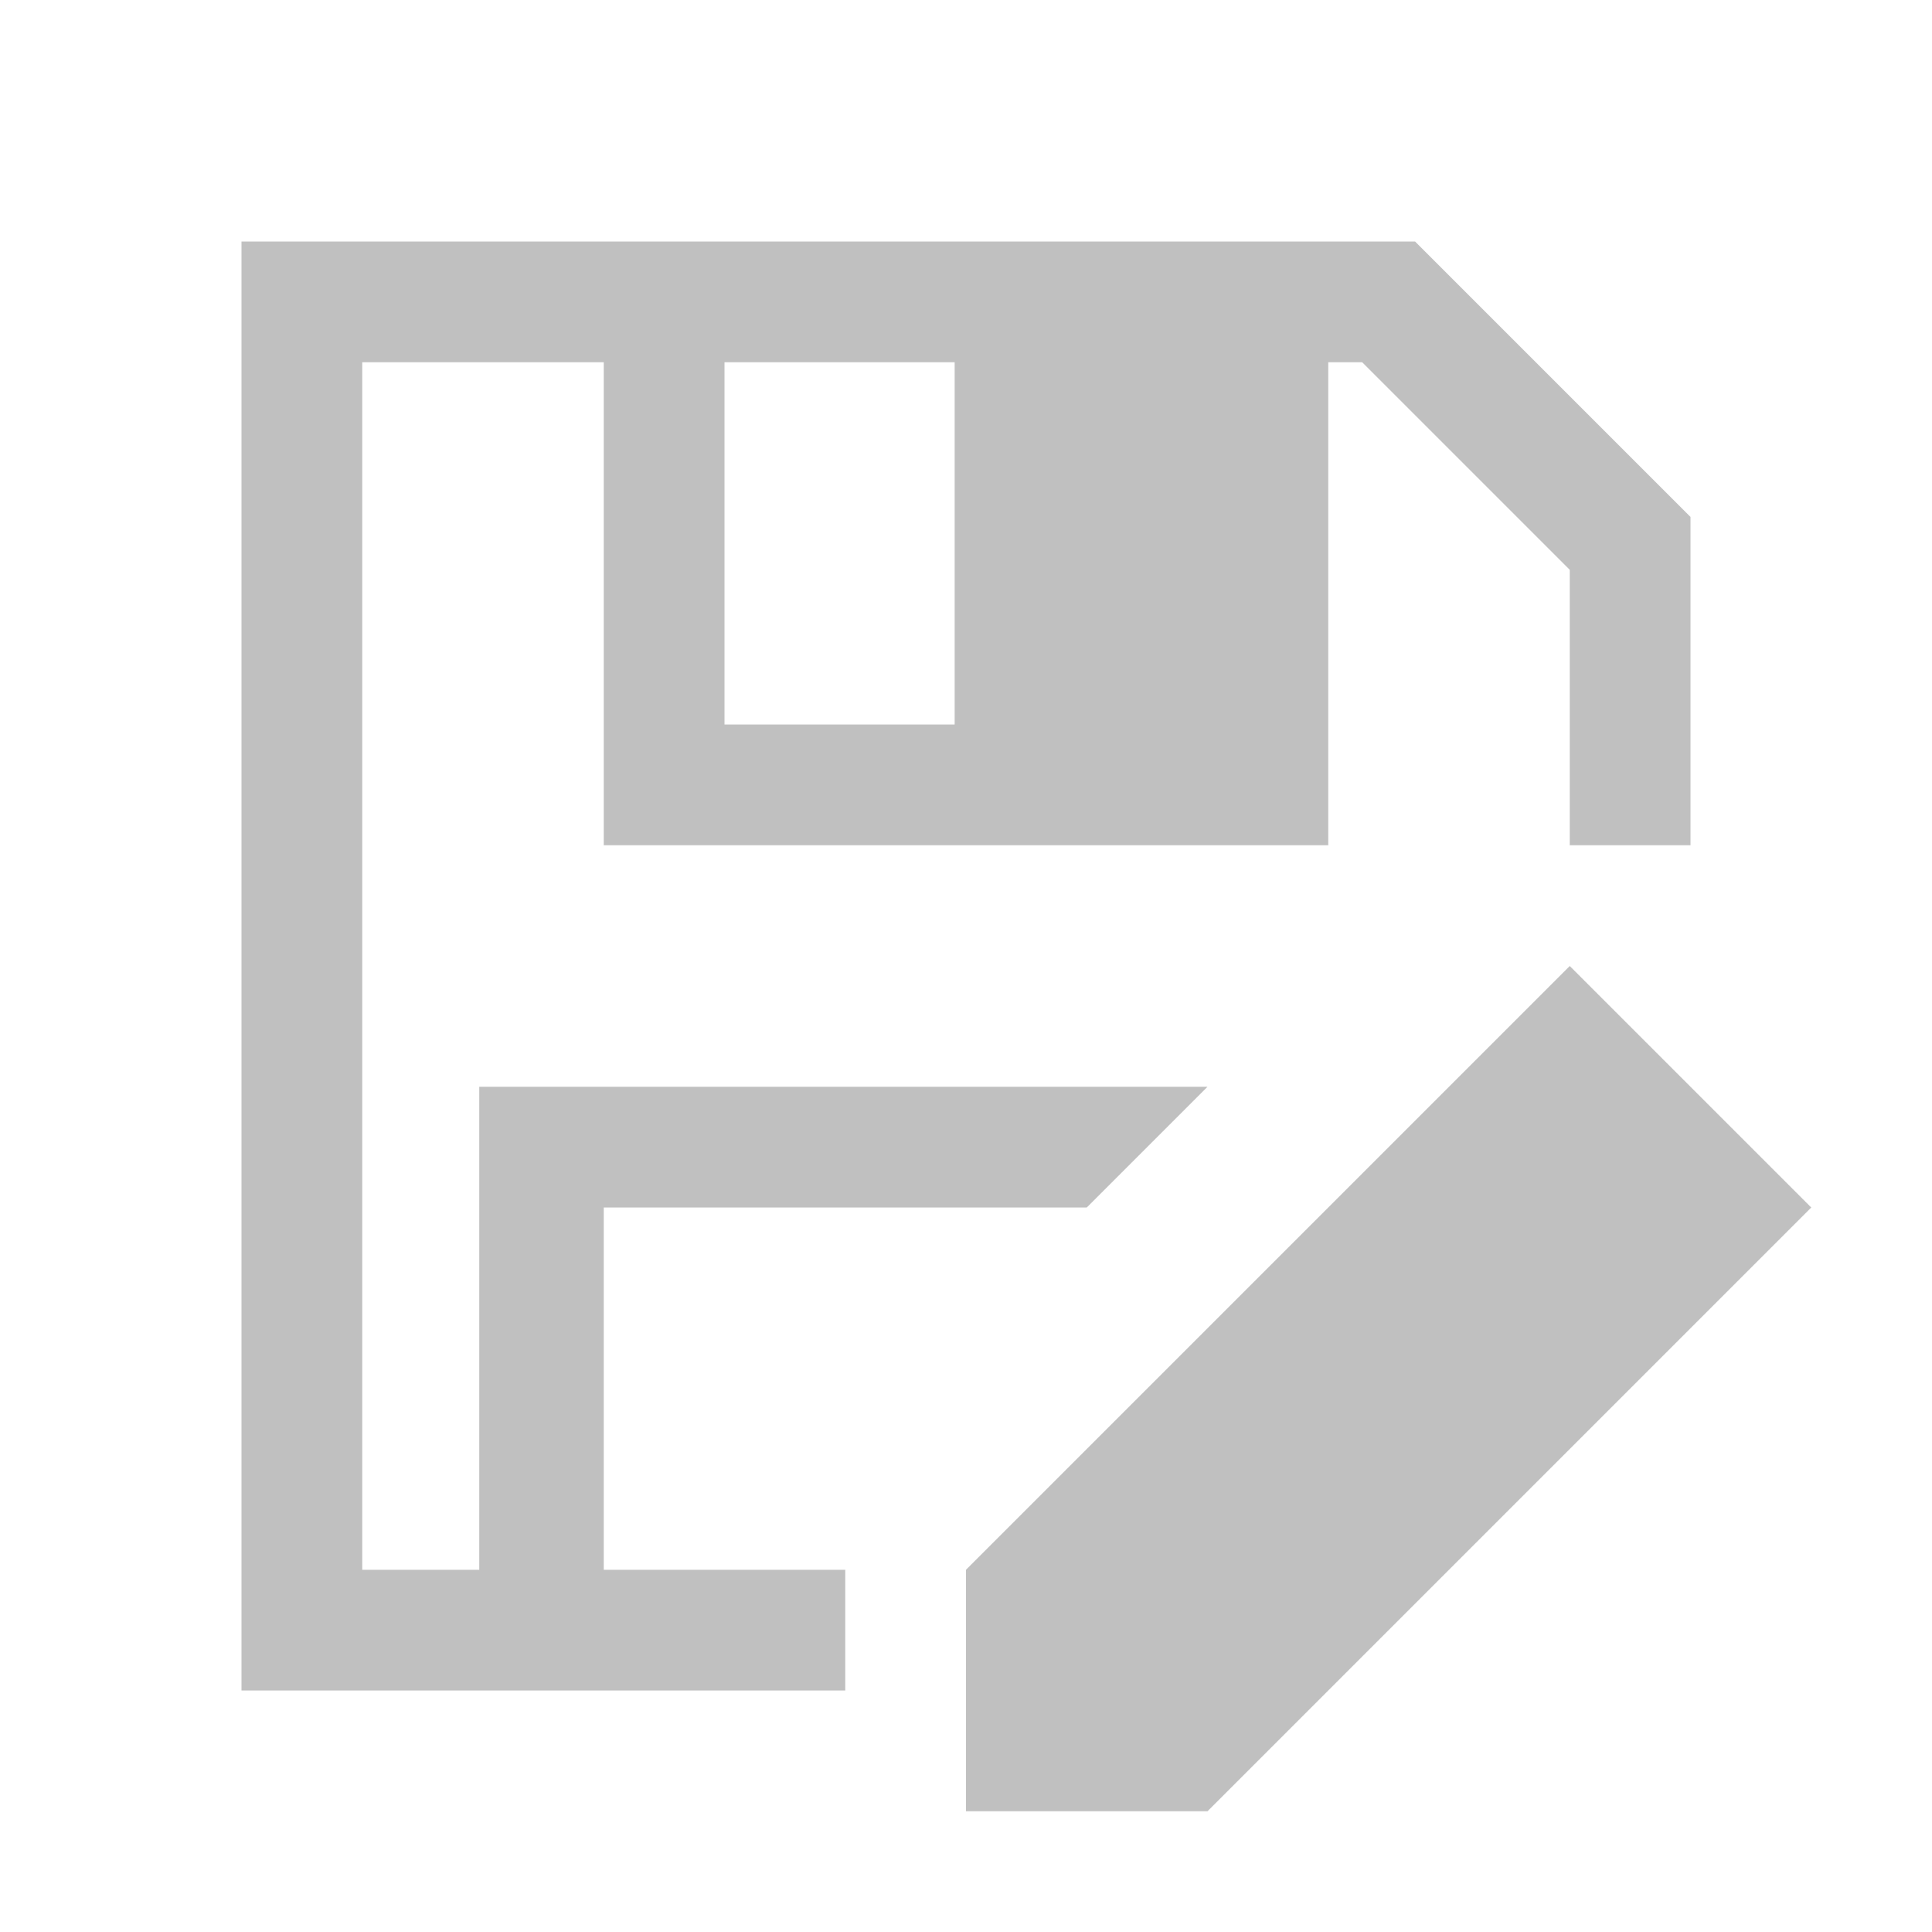 <svg xmlns="http://www.w3.org/2000/svg" xmlns:svg="http://www.w3.org/2000/svg" id="svg142" version="1.1" viewBox="0 0 16 16"><defs id="defs3051"><style id="current-color-scheme" type="text/css"/></defs><path id="path140" d="M 2 2 L 2 14 L 3 14 L 4 14 L 7 14 L 7 13 L 6 13 L 5 13 L 5 10 L 6 10 L 9 10 L 10 9 L 5 9 L 3.969 9 L 3.969 13 L 3 13 L 3 3 L 4 3 L 5 3 L 5 6 L 5 7 L 11 7 L 11 6 L 11 3 L 11.281 3 L 13 4.719 L 13 5 L 13 7 L 14 7 L 14 4.281 L 11.719 2 L 11.688 2 L 11 2 L 4 2 L 3 2 L 2 2 z M 6 3 L 7.906 3 L 7.906 6 L 6 6 L 6 3 z" style="fill:silver;fill-opacity:1;stroke:none"/><path style="fill:silver;fill-opacity:1;stroke:none;stroke-width:1px;stroke-linecap:butt;stroke-linejoin:miter;stroke-opacity:1" id="path162" d="m 13,8 2,2 -5,5 H 8 v -2 z"/></svg>